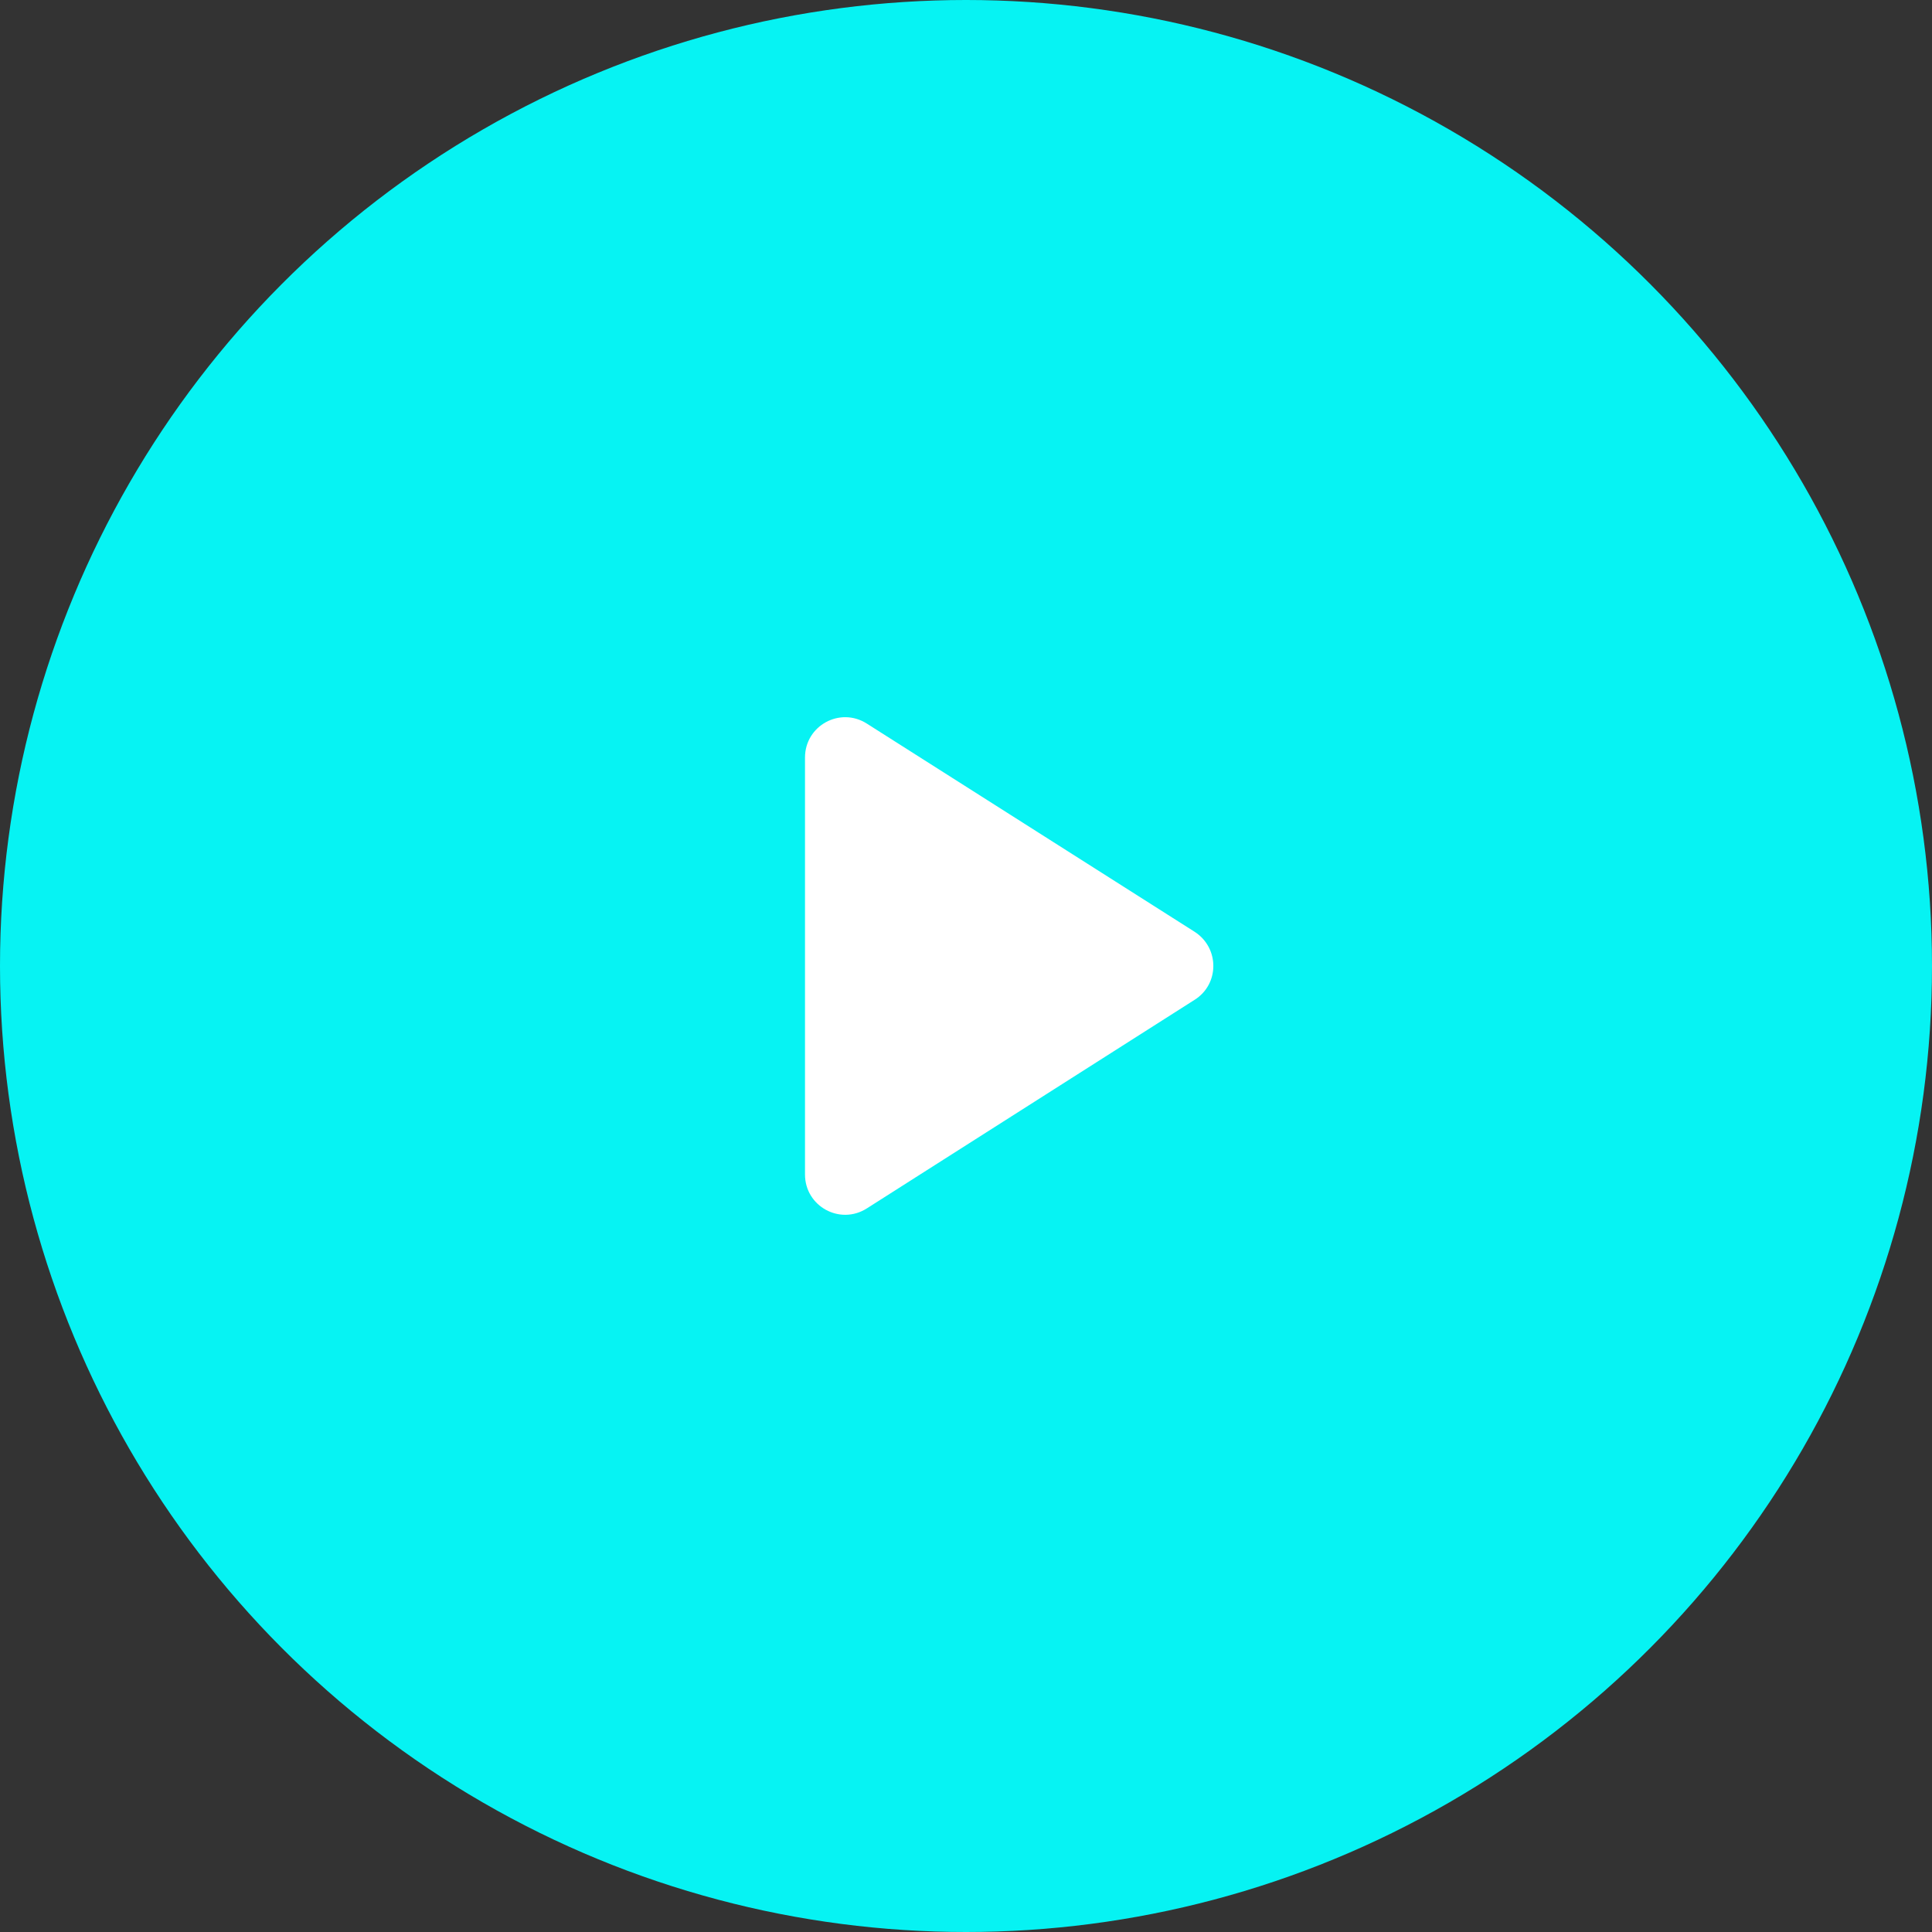 <svg width="48" height="48" viewBox="0 0 48 48" fill="none" xmlns="http://www.w3.org/2000/svg">
    <rect x="0" y="0" width="48" height="48" fill="#333333" stroke="none"/>
    <circle cx="24" cy="24" r="24" fill="#06f3f3"/>
    <path d="M20 18.82V29.18C20 29.97 20.87 30.45 21.54 30.02L29.68 24.84C30.3 24.45 30.3 23.55 29.68 23.15L21.54 17.98C20.87 17.55 20 18.03 20 18.82Z"
          fill="white"/>
</svg>
